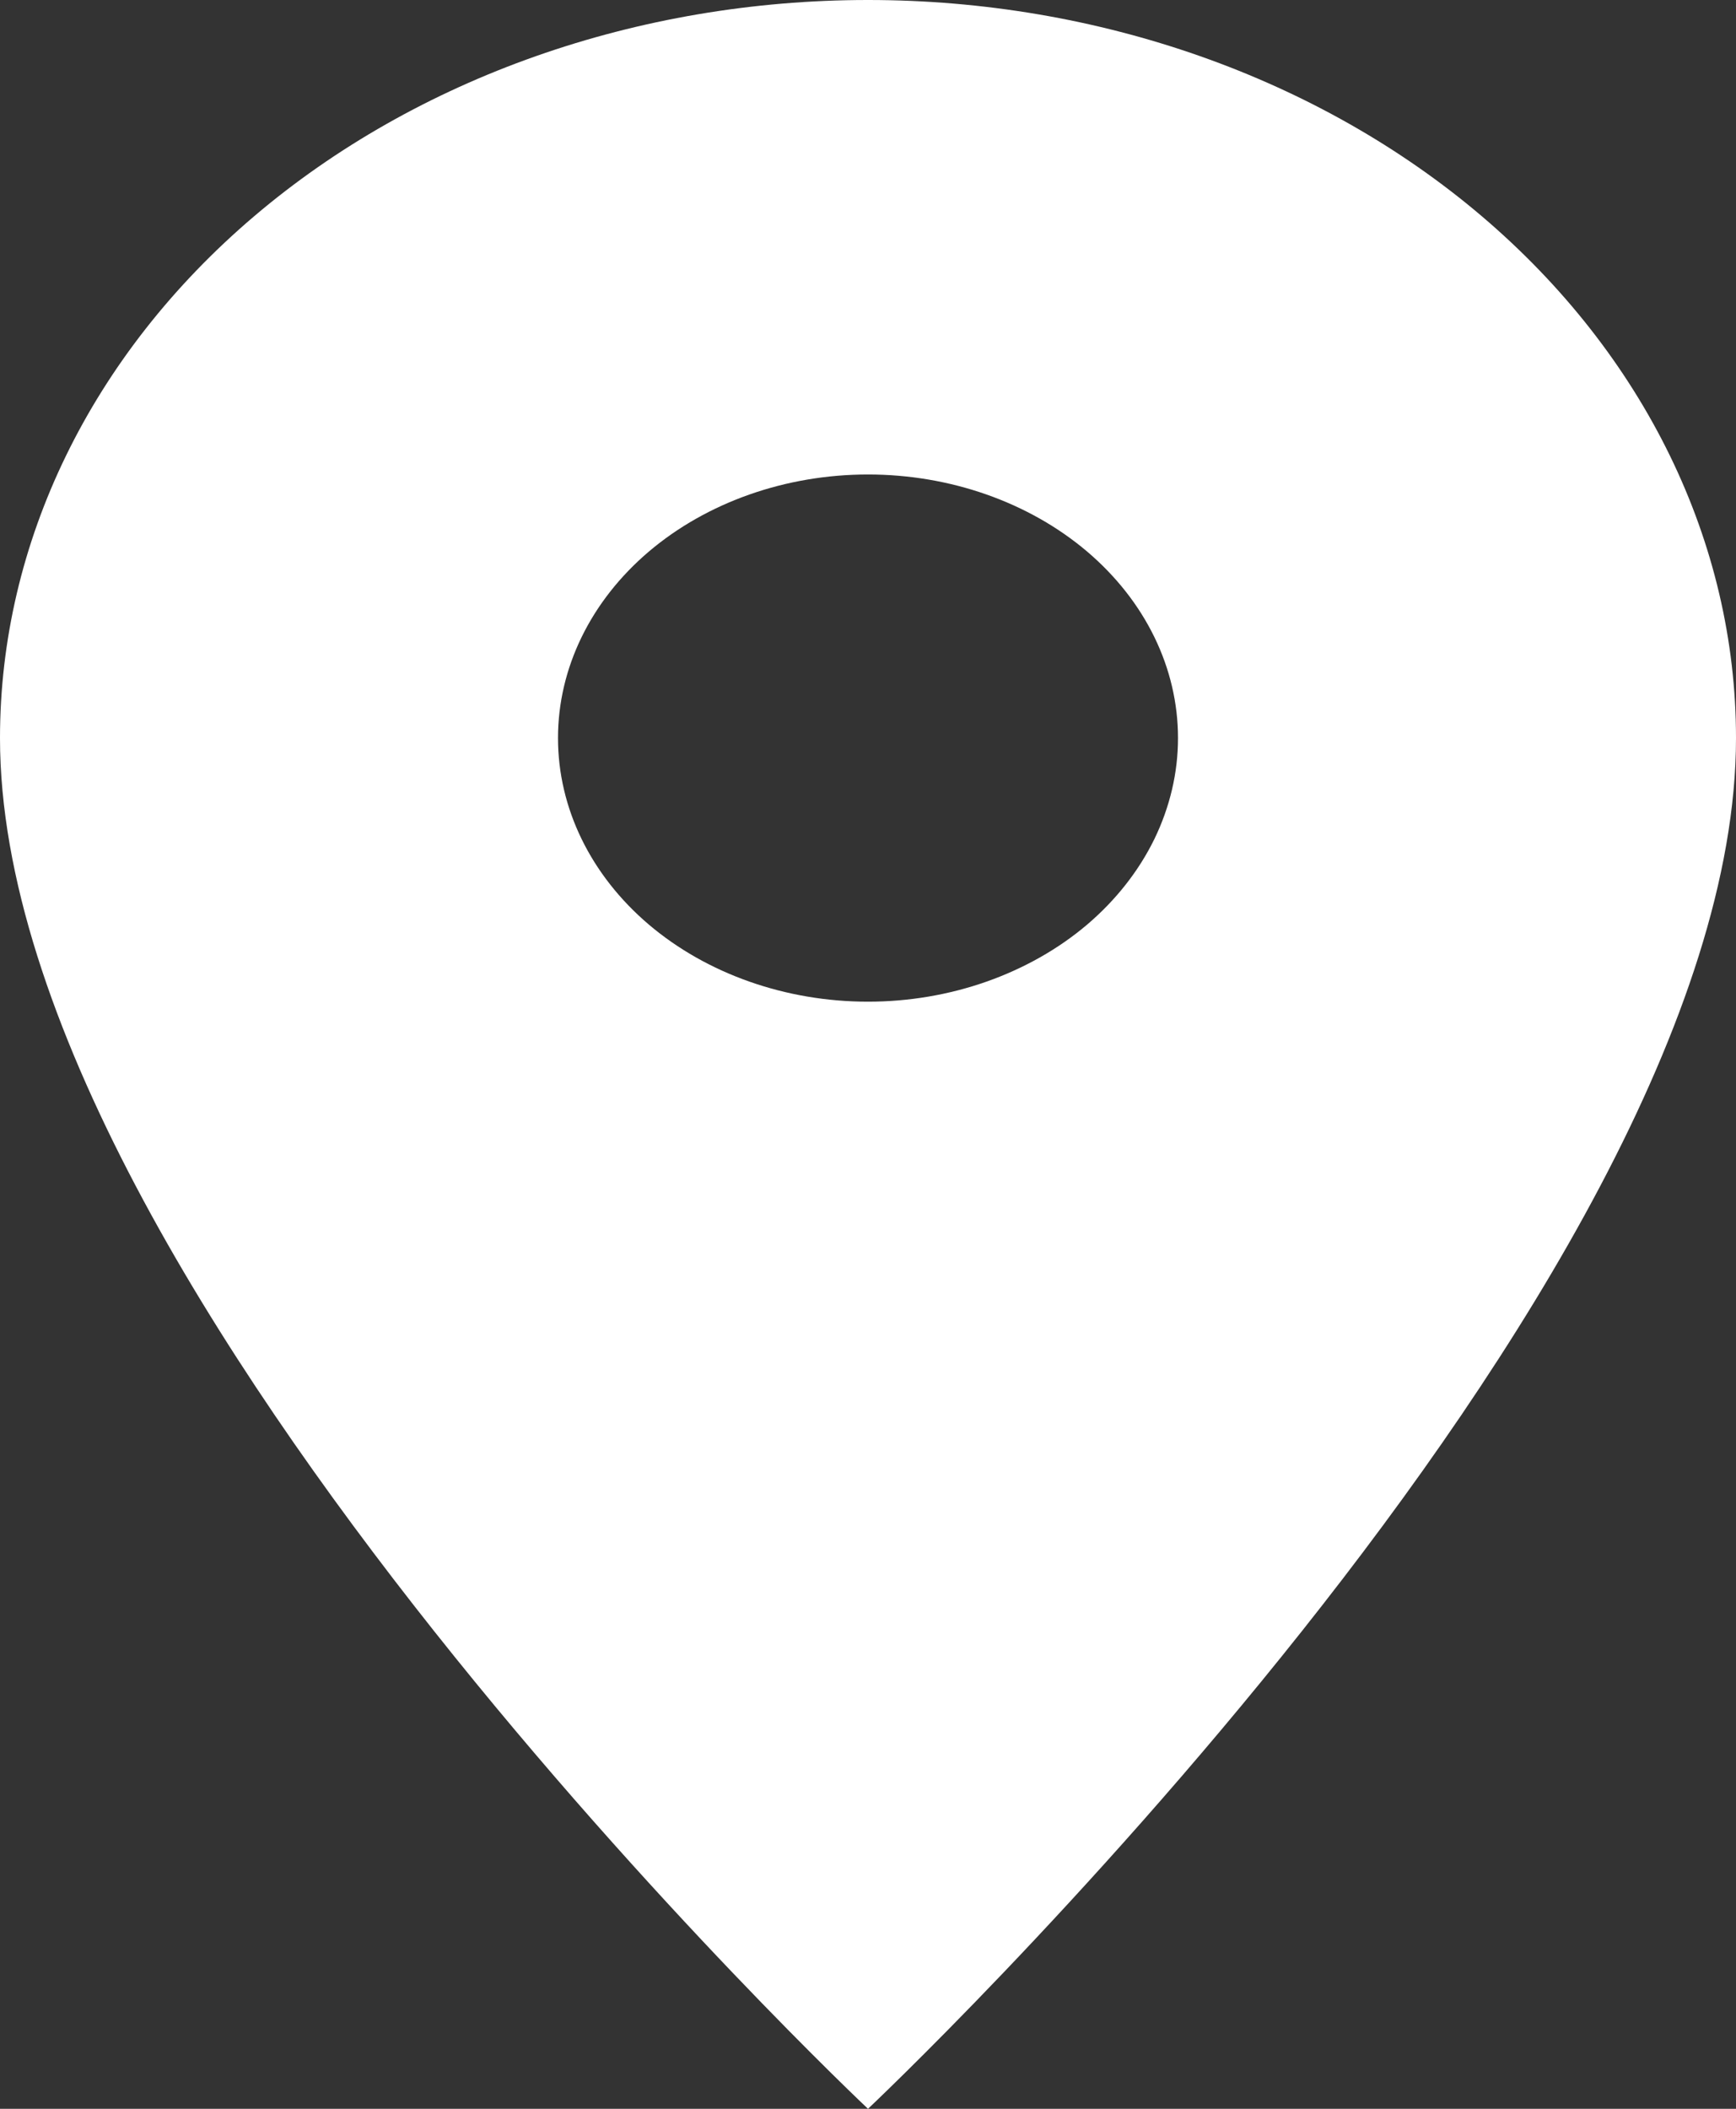 <svg width="14" height="17" viewBox="0 0 14 17" fill="none" xmlns="http://www.w3.org/2000/svg">
<rect x="0" y="0" width="14" height="17" fill="#333333" stroke="none"/>
<path id="Location" d="M7 8.075C6.337 8.075 5.701 7.851 5.232 7.453C4.763 7.054 4.5 6.514 4.5 5.95C4.5 5.386 4.763 4.846 5.232 4.447C5.701 4.049 6.337 3.825 7 3.825C7.663 3.825 8.299 4.049 8.768 4.447C9.237 4.846 9.5 5.386 9.5 5.95C9.5 6.229 9.435 6.505 9.31 6.763C9.184 7.021 9 7.255 8.768 7.453C8.536 7.65 8.26 7.806 7.957 7.913C7.653 8.02 7.328 8.075 7 8.075ZM7 0C5.143 0 3.363 0.627 2.05 1.743C0.737 2.859 0 4.372 0 5.95C0 10.412 7 17 7 17C7 17 14 10.412 14 5.95C14 4.372 13.262 2.859 11.95 1.743C10.637 0.627 8.857 0 7 0Z" fill="white"/>
</svg>
